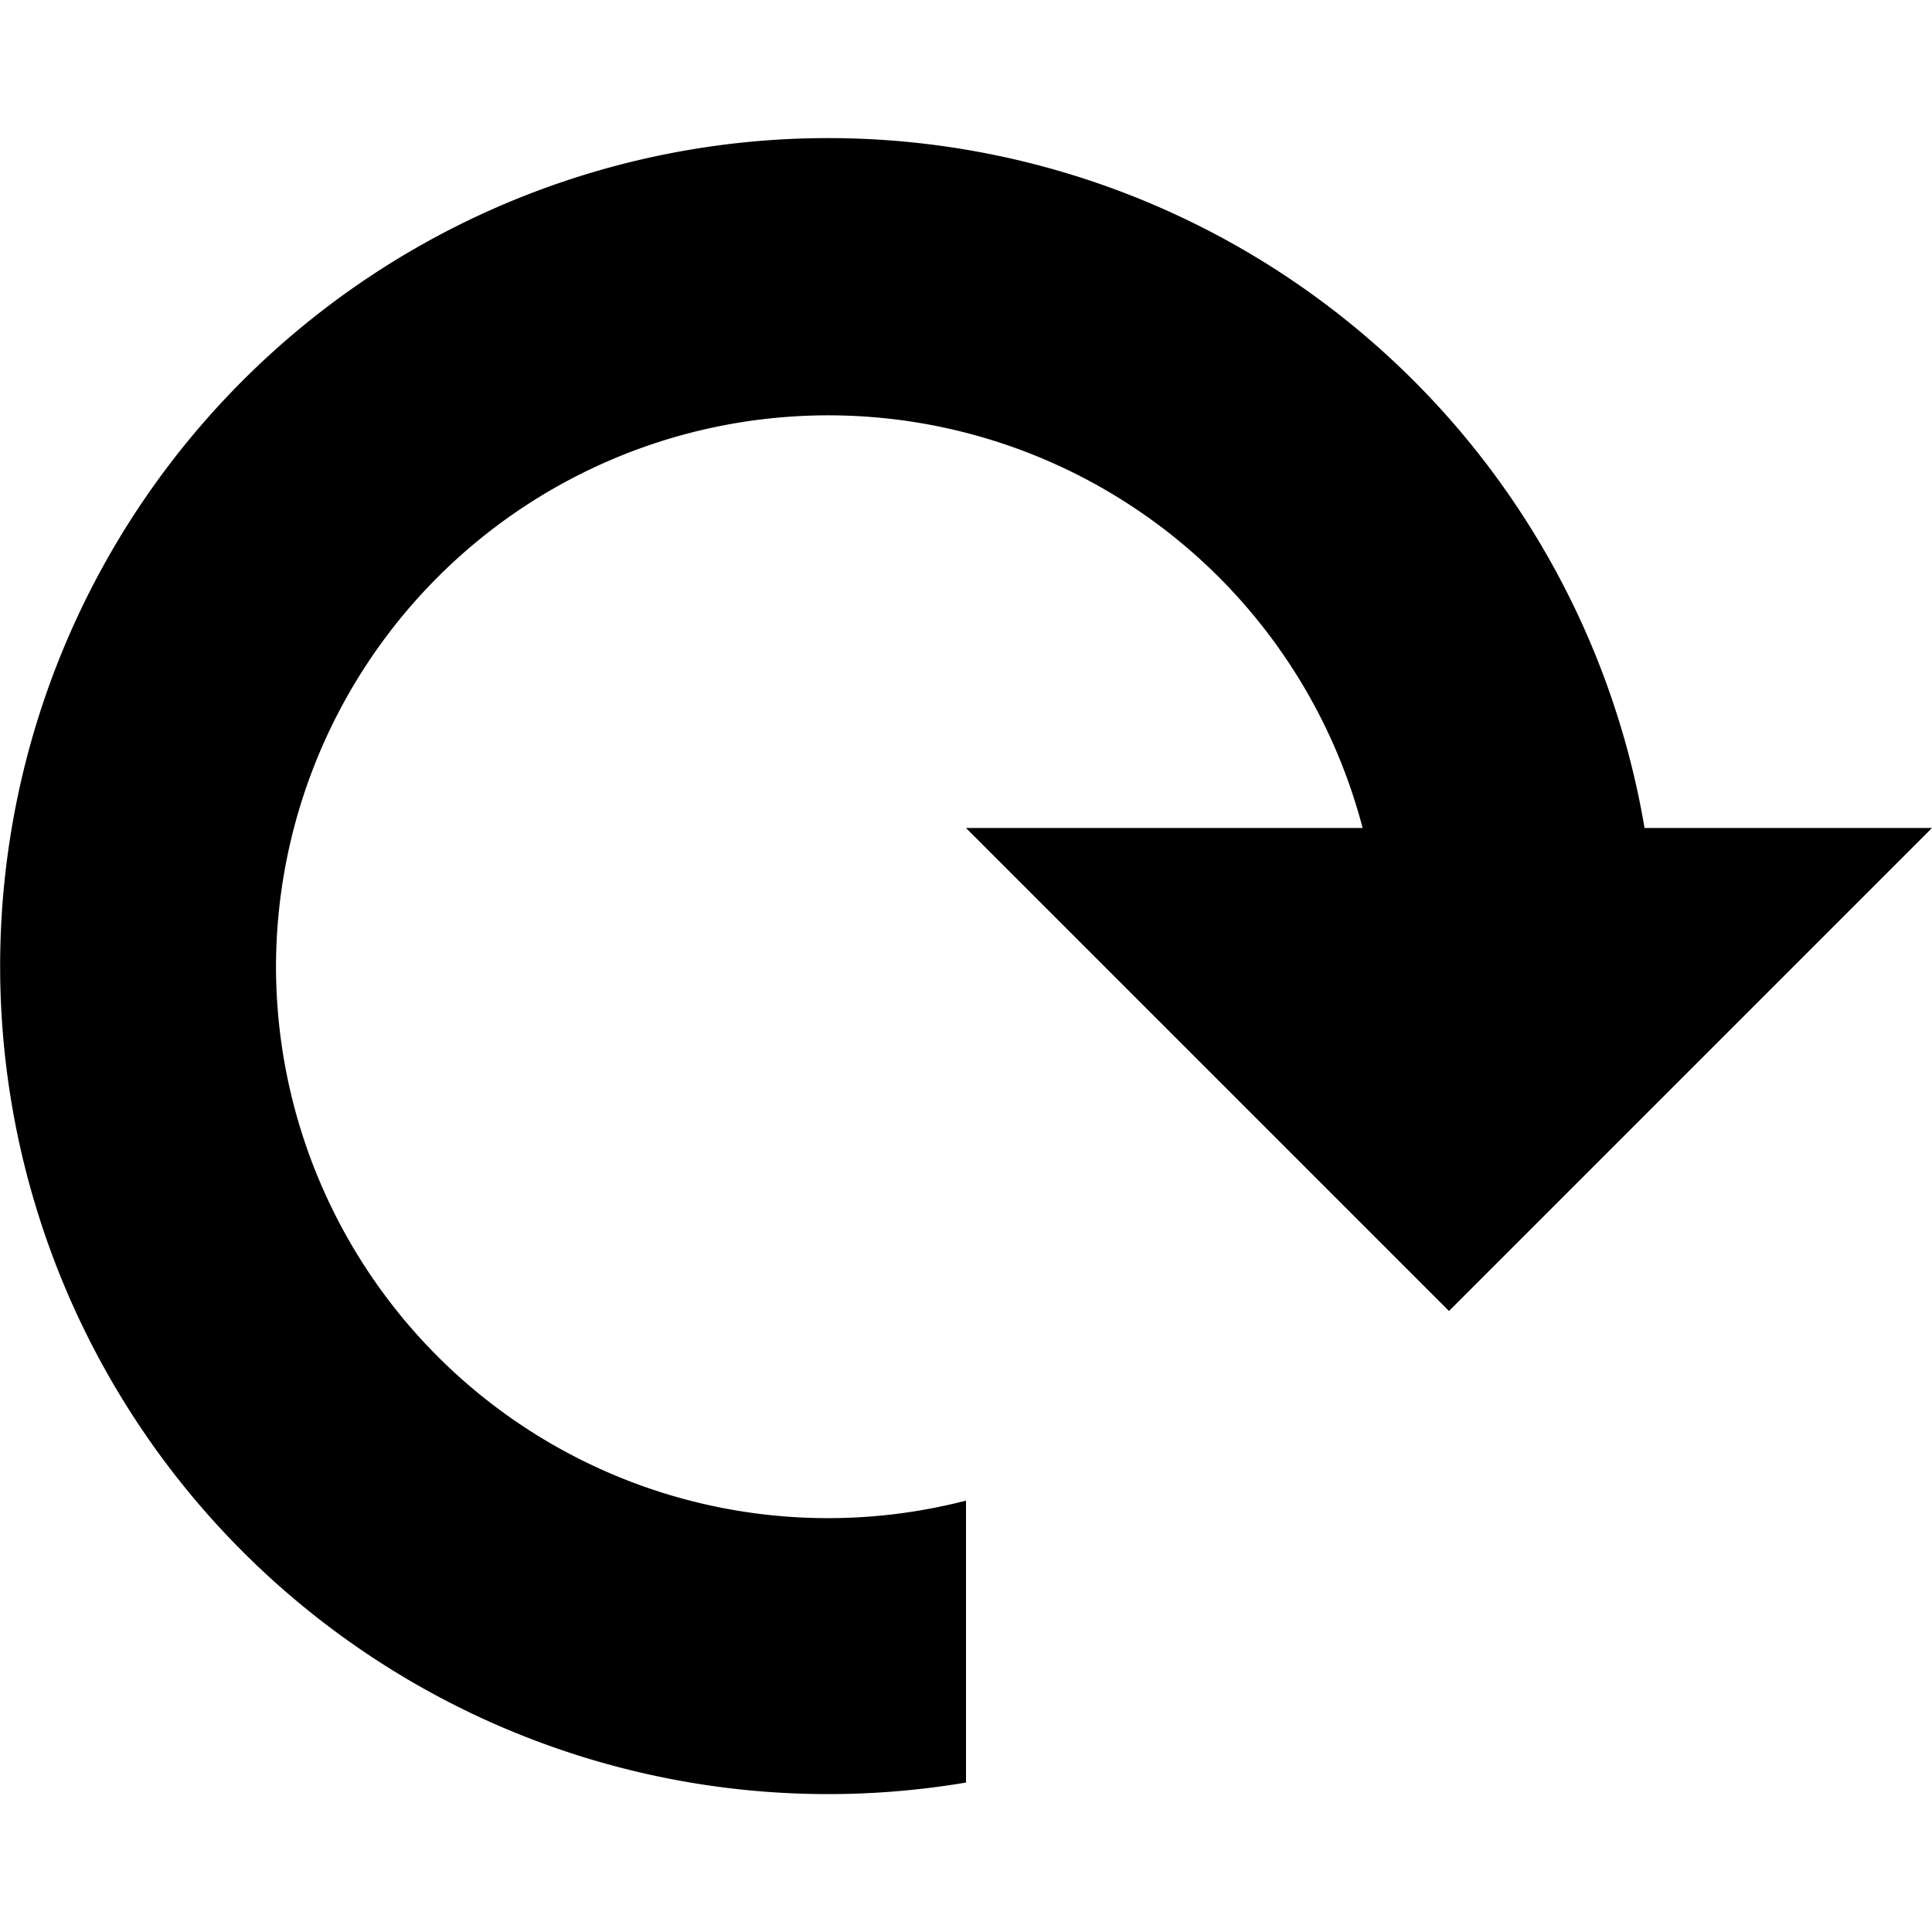 <svg width="14" height="14" viewBox="0 0 14 14" fill="none" xmlns="http://www.w3.org/2000/svg"><path fill-rule="evenodd" clip-rule="evenodd" d="M11.917 6H14l-3.5 3.5L7 6h2.874A4.002 4.002 0 0 0 2 7a4 4 0 0 0 5 3.874v2.043A6 6 0 1 1 11.917 6Z" fill="#000"/></svg>